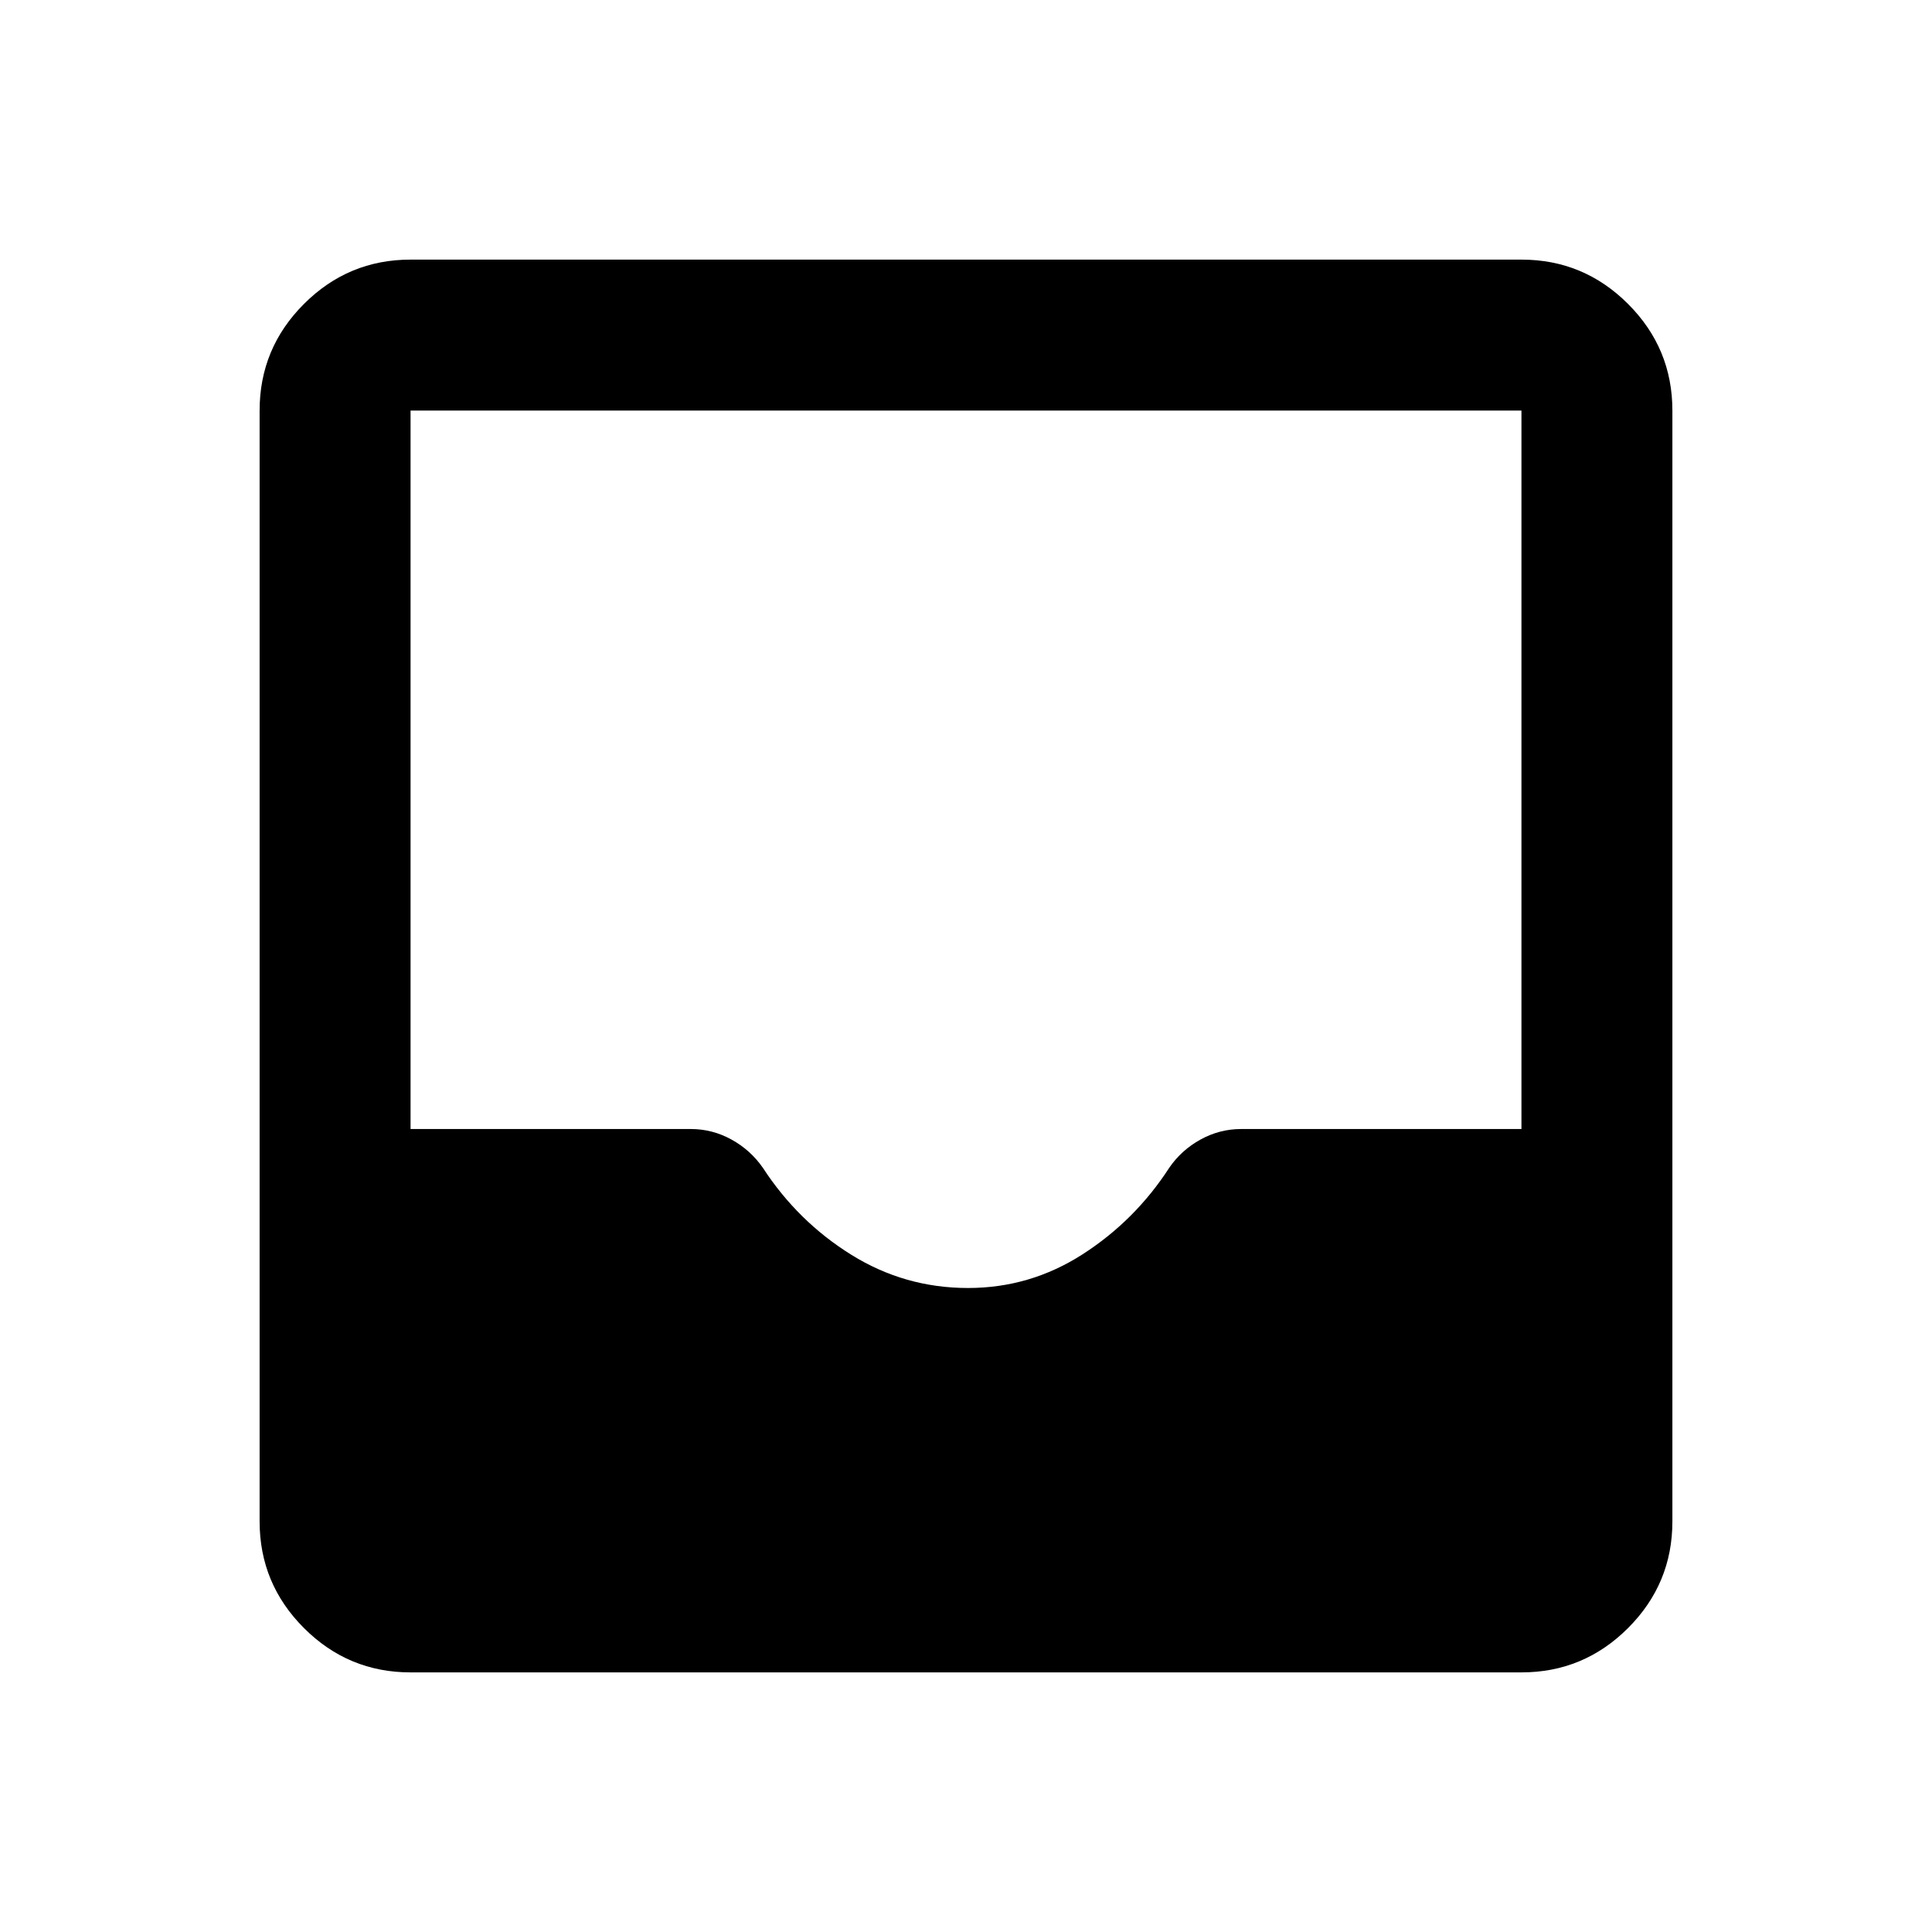 <svg xmlns="http://www.w3.org/2000/svg" height="24" viewBox="0 -960 960 960" width="24"><path d="M204-129q-30.94 0-52.97-22.03Q129-173.06 129-204v-552q0-30.94 22.03-52.97Q173.06-831 204-831h552q30.94 0 52.97 22.03Q831-786.94 831-756v552q0 30.94-22.03 52.97Q786.94-129 756-129H204Zm277-191q30.88 0 56.94-16.75t43.06-43q6-8.75 15.5-14t20.28-5.25H756v-357H204v357h139.22q10.78 0 20.28 5.25 9.5 5.25 15.63 14.12 17.37 26.63 43.9 43.13Q449.56-320 481-320Z"/></svg>